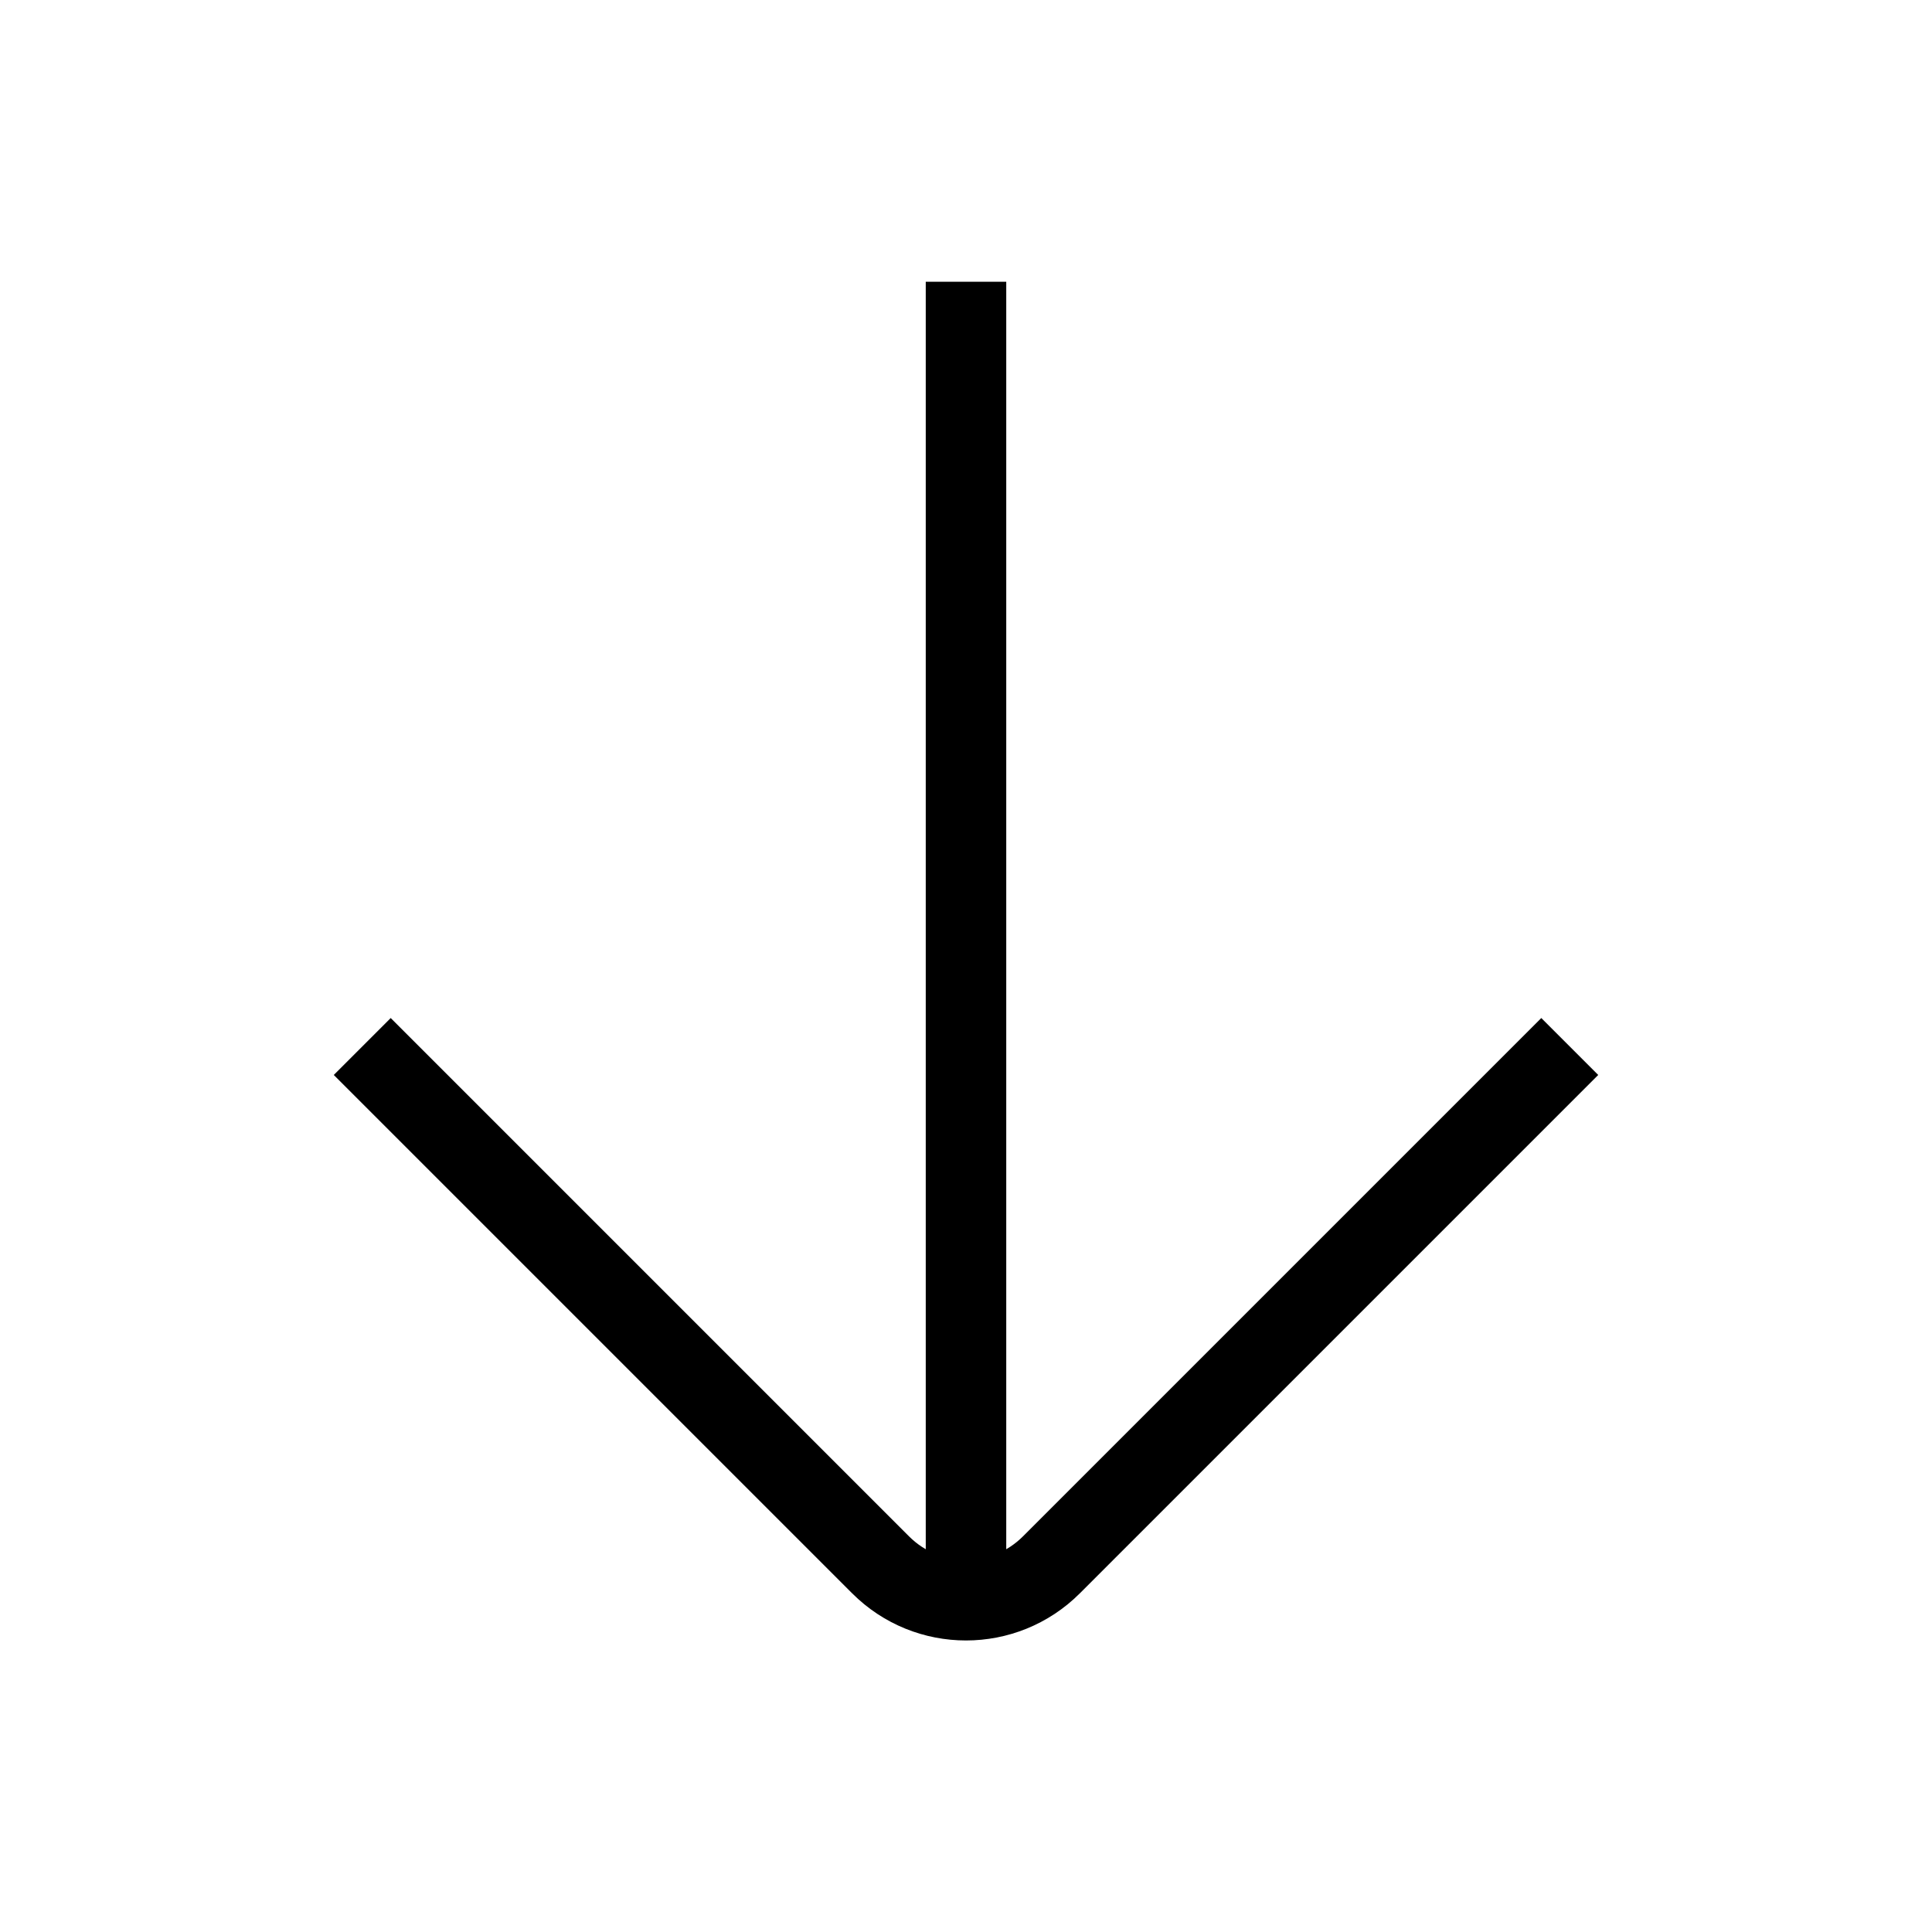 <svg xmlns="http://www.w3.org/2000/svg" width="24" height="24" fill="none" viewBox="0 0 24 24">
  <path stroke="currentColor" strokeLinecap="round" strokeWidth="2" d="M4.5 13L10.939 19.439C11.525 20.025 12.475 20.025 13.061 19.439L19.5 13"/>
  <path stroke="currentColor" strokeLinecap="round" strokeLinejoin="bevel" strokeWidth="2" d="M12 19.5L12 3.5"/>
</svg>
